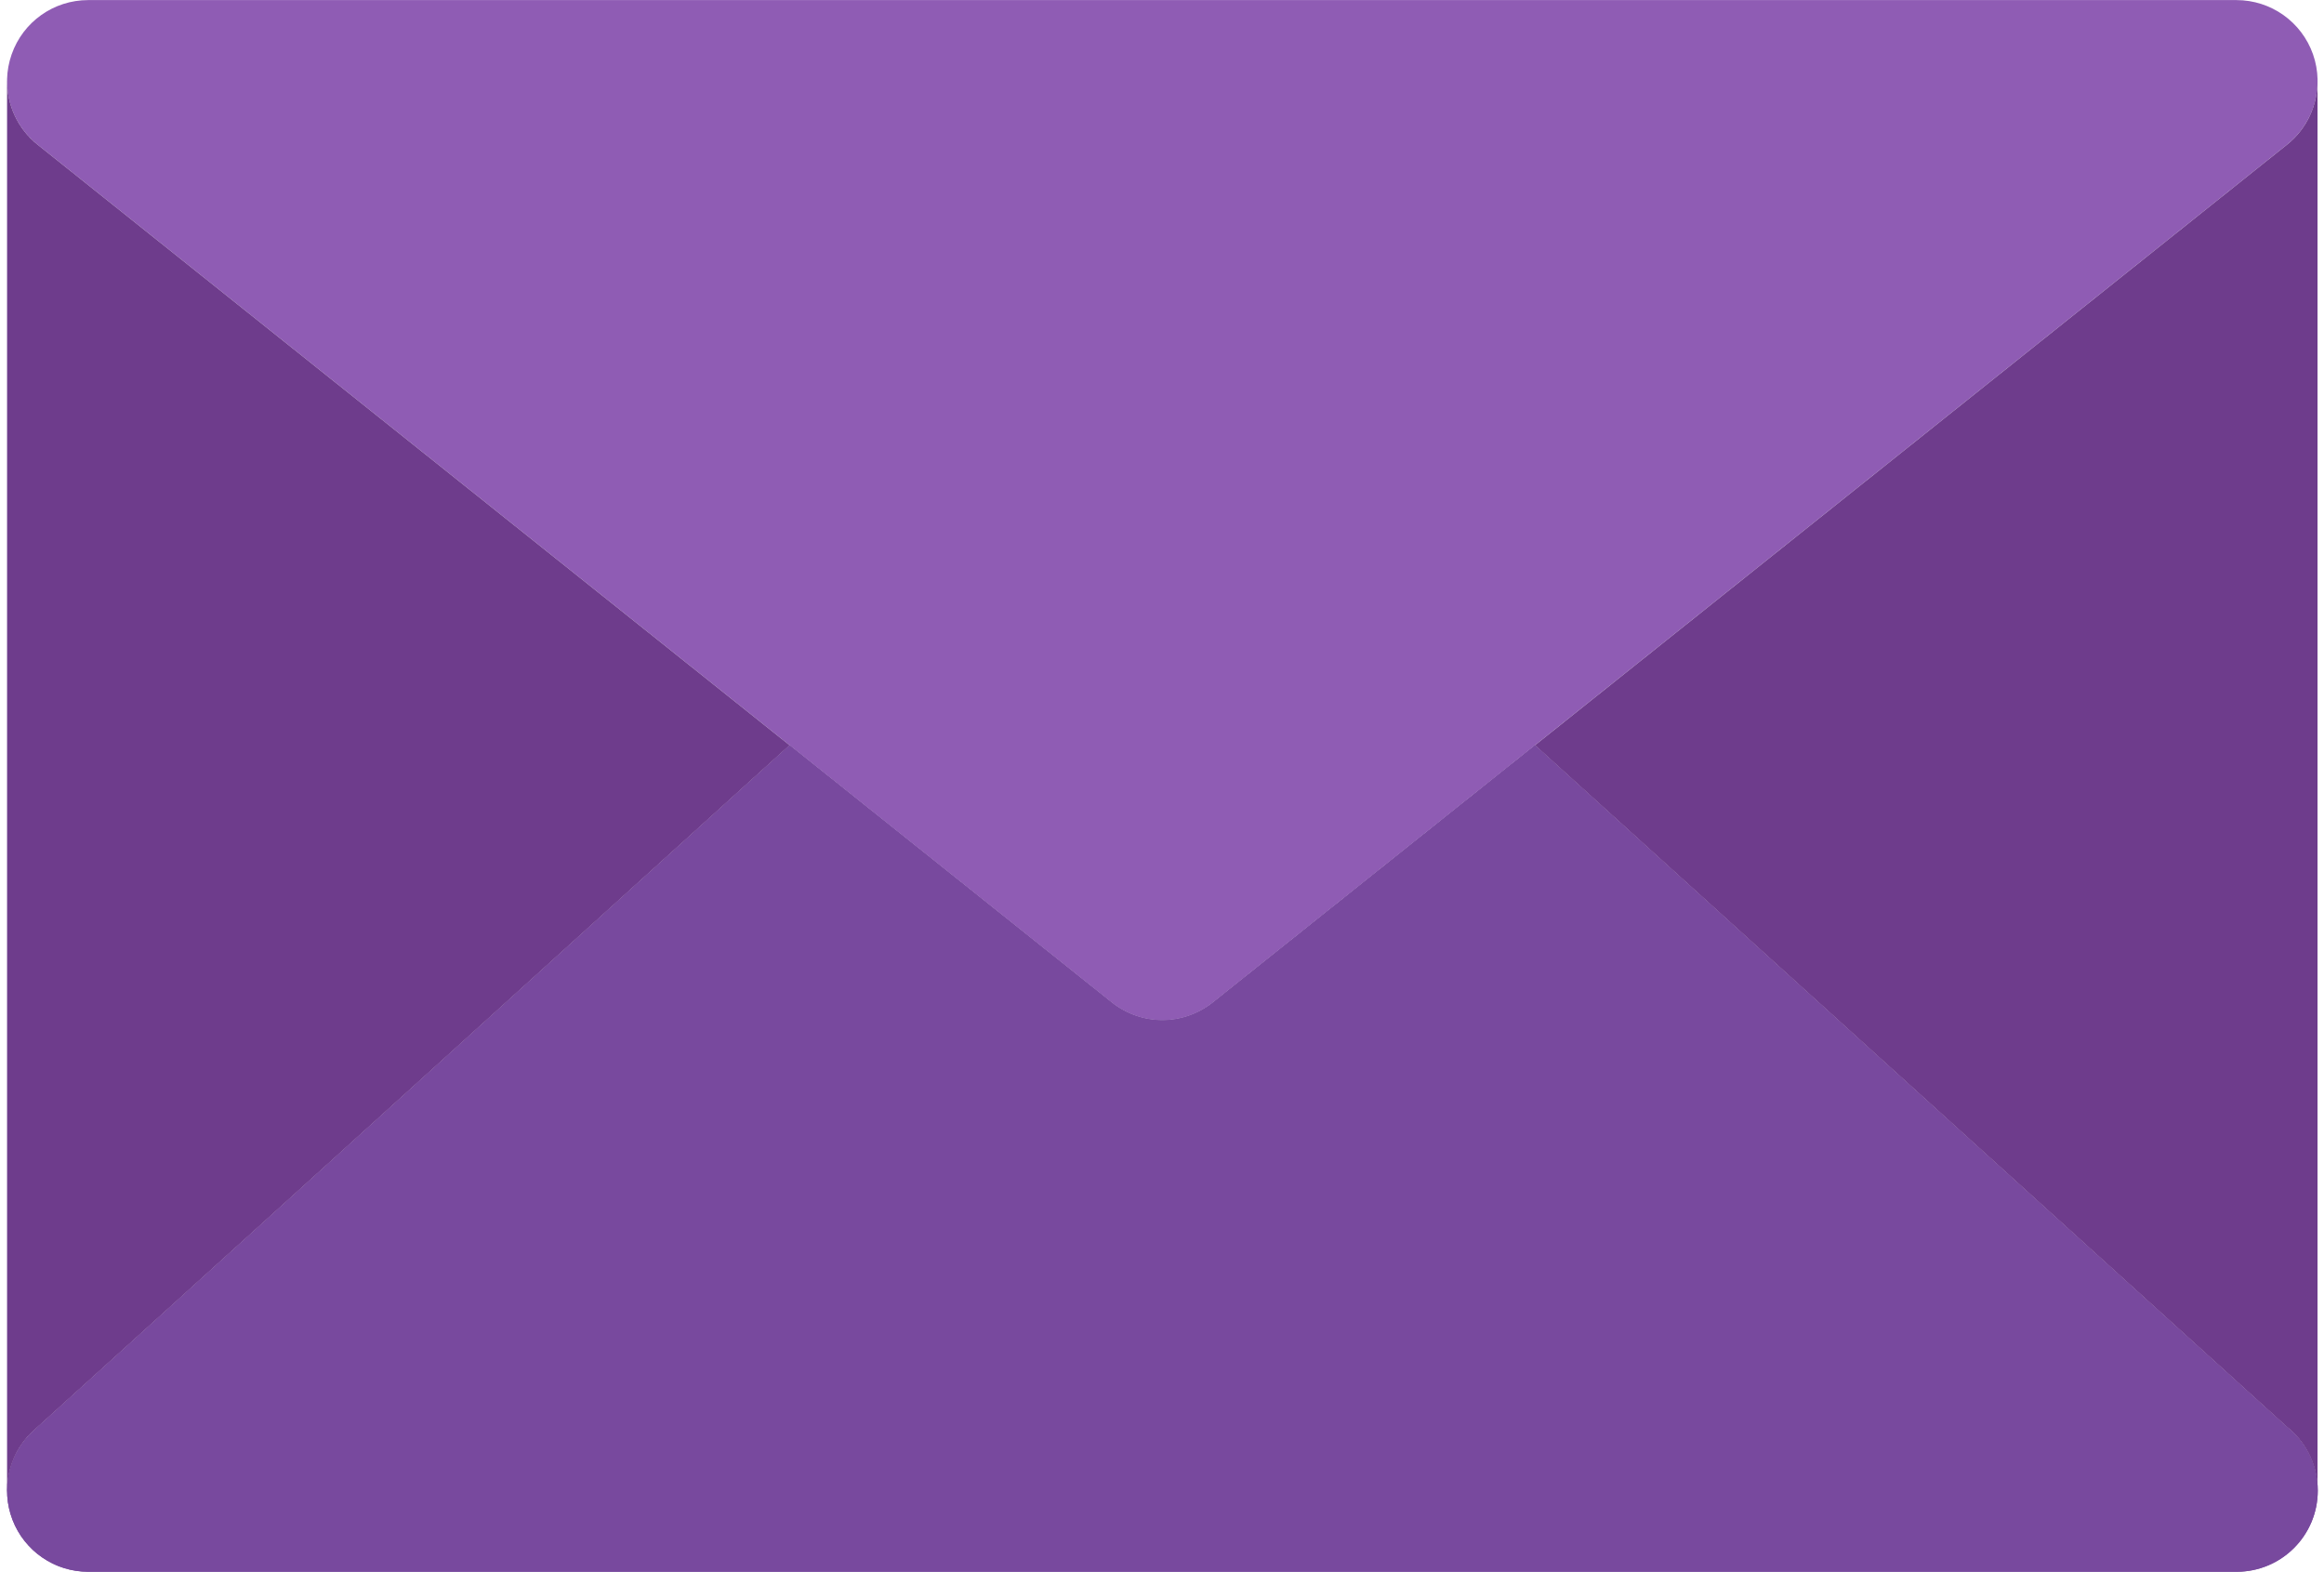<?xml version="1.0" encoding="UTF-8"?><svg xmlns="http://www.w3.org/2000/svg" xmlns:xlink="http://www.w3.org/1999/xlink" height="186.6" preserveAspectRatio="xMidYMid meet" version="1.1" viewBox="74.6 119.3 275.9 186.6" width="275.9" zoomAndPan="magnify">
 <g id="surface1">
  <g id="change1_1"><path d="m85.07 296.26v0.11l0.141-0.11z" fill="#6e3c8c"/></g>
  <g id="change1_2"><path d="m340.1 296.37v-0.11h-0.14z" fill="#6e3c8c"/></g>
  <g id="change2_1"><path d="m349.2 125.76c-1.36-3.87-5-6.45-9.1-6.45h-255.03c-4.093 0-7.738 2.58-9.09 6.45-1.355 3.86-0.121 8.16 3.079 10.71l127.51 101.83c1.76 1.4 3.89 2.11 6.02 2.11 2.12 0 4.25-0.71 6.01-2.11l127.51-101.83c3.2-2.55 4.44-6.85 3.09-10.71" fill="#8f5cb4"/></g>
  <g id="change3_1"><path d="m346.14 288.73l-89.31-80.96-38.23 30.53c-1.76 1.4-3.89 2.11-6.01 2.11-2.13 0-4.26-0.71-6.02-2.11l-38.23-30.53-89.738 81.35c-2.95 2.67-3.95 6.89-2.52 10.6 1.434 3.72 5.008 6.17 8.988 6.17h255.03 0.03c5.32 0 9.63-4.31 9.63-9.63 0-3.05-1.41-5.77-3.62-7.53" fill="#78499e"/></g>
  <g id="change3_2"><path d="m346.14 288.73l-89.31-80.96-38.23 30.53c-1.76 1.4-3.89 2.11-6.01 2.11-2.13 0-4.26-0.71-6.02-2.11l-38.23-30.53-89.738 81.35c-2.95 2.67-3.95 6.89-2.52 10.6 1.434 3.72 5.008 6.17 8.988 6.17h255.03 0.03c5.32 0 9.63-4.31 9.63-9.63 0-3.05-1.41-5.77-3.62-7.53" fill="#78499e"/></g>
  <g id="change1_3"><path d="m75.613 298c-0.043-0.25-0.078-0.49-0.101-0.74 0.023 0.25 0.058 0.49 0.101 0.74" fill="#6e3c8c"/></g>
  <g id="change1_4"><path d="m77.684 302.42c0.16 0.19 0.336 0.37 0.511 0.55-0.175-0.18-0.351-0.36-0.511-0.55" fill="#6e3c8c"/></g>
  <g id="change1_5"><path d="m346.14 288.73c2.09 1.67 3.46 4.2 3.59 7.05v-166.84-0.12c0.03 2.92-1.25 5.76-3.62 7.65l-89.28 71.3 89.31 80.96" fill="#6e3c8c"/></g>
  <g id="change1_6"><path d="m78.602 289.12l89.738-81.35-89.281-71.3c-2.364-1.89-3.649-4.73-3.614-7.65 0 0.04-0.007 0.08-0.007 0.12v167.32c0 0.1 0.019 0.2 0.023 0.31-0.09-2.78 1.008-5.52 3.141-7.45" fill="#6e3c8c"/></g>
  <g id="change1_7"><path d="m76.551 300.71c-0.121-0.24-0.235-0.47-0.34-0.72 0.105 0.24 0.219 0.48 0.34 0.72" fill="#6e3c8c"/></g>
  <g id="change1_8"><path d="m75.984 299.4c-0.086-0.25-0.16-0.51-0.226-0.76 0.066 0.26 0.14 0.51 0.226 0.76" fill="#6e3c8c"/></g>
  <g id="change1_9"><path d="m80.402 304.65c-0.214-0.11-0.425-0.23-0.629-0.36 0.2 0.13 0.415 0.25 0.629 0.36" fill="#6e3c8c"/></g>
  <g id="change1_10"><path d="m77.289 301.9c-0.148-0.2-0.293-0.41-0.426-0.63 0.133 0.21 0.278 0.42 0.426 0.63" fill="#6e3c8c"/></g>
  <g id="change1_11"><path d="m83.426 305.73c-0.379-0.06-0.75-0.14-1.117-0.25 0.371 0.11 0.742 0.19 1.117 0.25" fill="#6e3c8c"/></g>
  <g id="change1_12"><path d="m83.766 305.79c0.433 0.06 0.867 0.1 1.304 0.1-0.441 0-0.875-0.04-1.304-0.1" fill="#6e3c8c"/></g>
  <g id="change1_13"><path d="m79.242 303.89c-0.199-0.14-0.398-0.3-0.586-0.46 0.188 0.16 0.387 0.31 0.586 0.46" fill="#6e3c8c"/></g>
  <g id="change1_14"><path d="m81.016 304.98c0.054 0.03 0.097 0.06 0.152 0.08 0.324 0.15 0.656 0.27 0.988 0.38-0.39-0.13-0.769-0.29-1.14-0.46" fill="#6e3c8c"/></g>
 </g>
</svg>